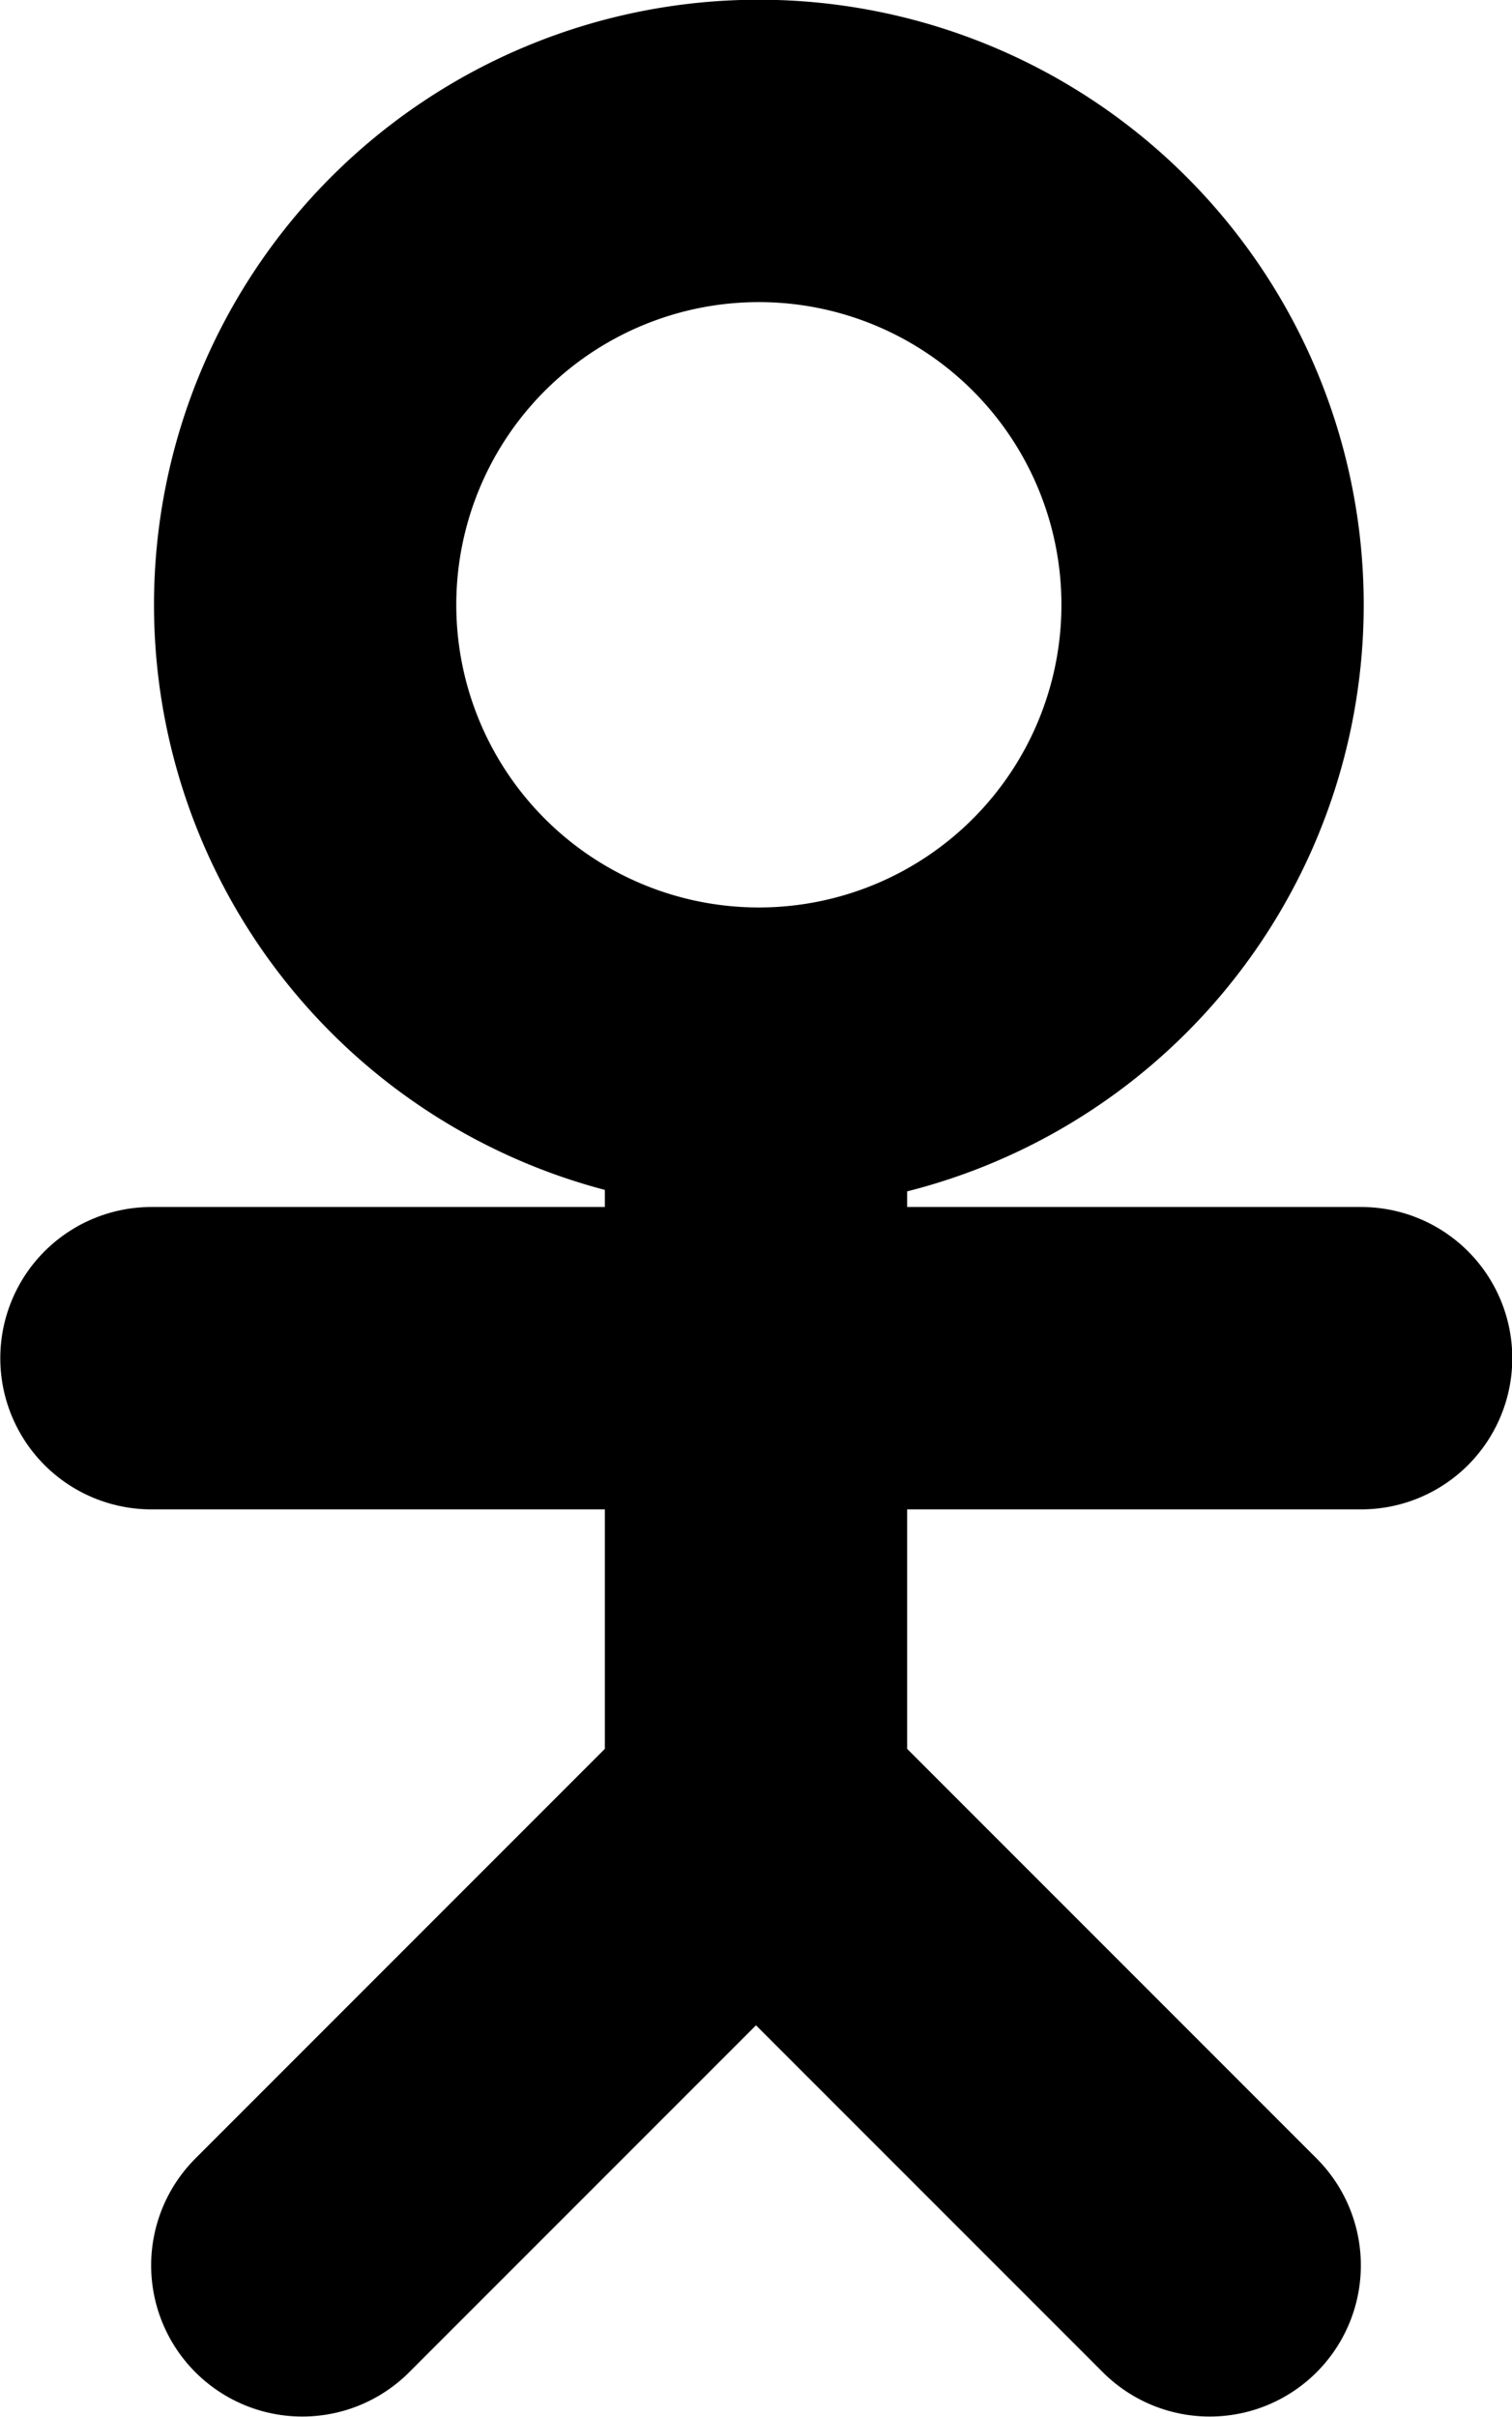 <?xml version="1.0" encoding="UTF-8" standalone="no"?>
<svg
   width="10"
   height="15.979"
   viewBox="0 0 2.646 4.228"
   version="1.1"
   id="svg4268"
   xmlns="http://www.w3.org/2000/svg"
   xmlns:svg="http://www.w3.org/2000/svg"
   xmlns:rdf="http://www.w3.org/1999/02/22-rdf-syntax-ns#"
   xmlns:cc="http://creativecommons.org/ns#"
   xmlns:dc="http://purl.org/dc/elements/1.1/">
  <defs
     id="defs4262" />
  <g
     id="actor"
     style="display:inline"
     transform="translate(-44.45,-19.193)">
    <path
       style="fill:none;stroke:#000000;stroke-width:0.529;stroke-linecap:round;stroke-linejoin:round;stroke-miterlimit:4;stroke-dasharray:none;stroke-opacity:1"
       d="m 44.979,23.156 0.794,-0.794 0.794,0.794 v 0"
       id="path1136" />
    <path
       style="fill:none;stroke:#000000;stroke-width:0.529;stroke-linecap:butt;stroke-linejoin:miter;stroke-miterlimit:4;stroke-dasharray:none;stroke-opacity:1"
       d="M 45.773,22.362 V 21.04"
       id="path1138" />
    <path
       style="fill:none;stroke:#000000;stroke-width:0.529;stroke-linecap:round;stroke-linejoin:miter;stroke-miterlimit:4;stroke-dasharray:none;stroke-opacity:1"
       d="m 44.715,21.569 v 0 h 2.117"
       id="path1140" />
    <path
       id="path1144"
       style="fill-opacity:0;stroke:#000000;stroke-width:0.529;stroke-linecap:round;stroke-linejoin:round"
       d="m 46.572,20.251 a 0.794,0.794 0 0 1 -0.794,0.794 0.794,0.794 0 0 1 -0.794,-0.794 0.794,0.794 0 0 1 0.794,-0.794 0.794,0.794 0 0 1 0.794,0.794 z" />
  </g>
</svg>
